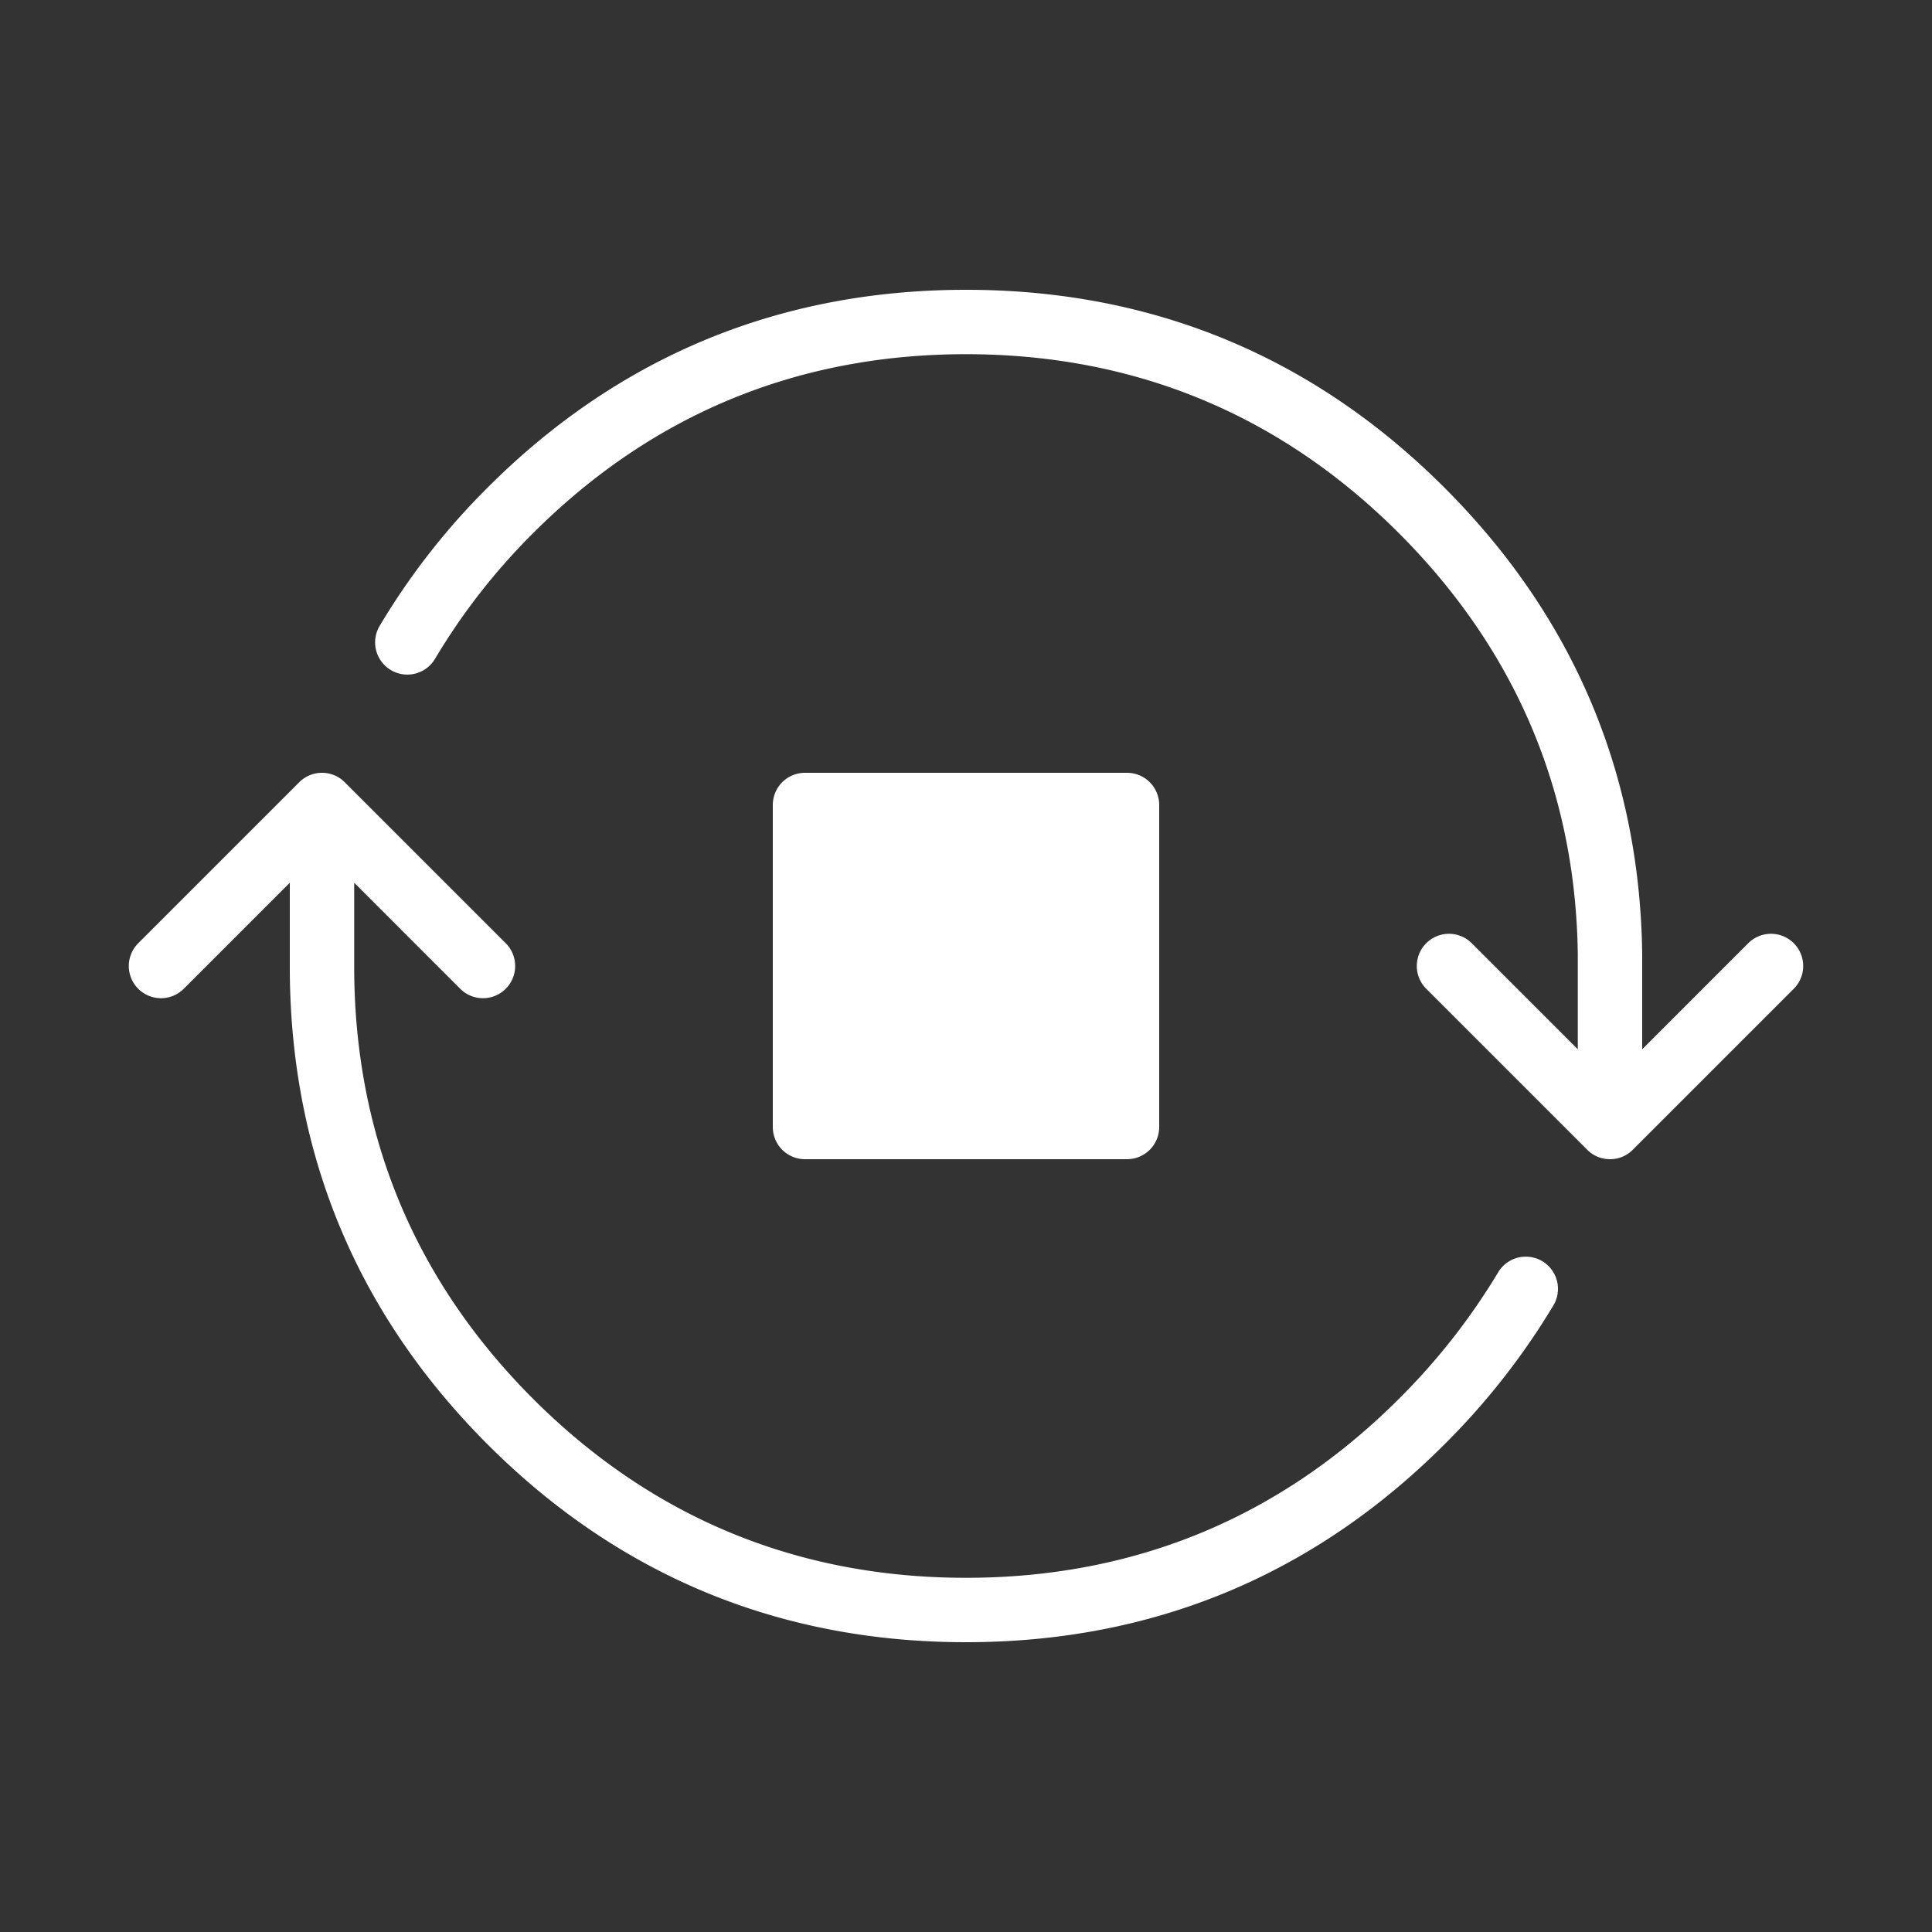 <?xml version="1.0" standalone="no"?><!DOCTYPE svg PUBLIC "-//W3C//DTD SVG 1.1//EN" "http://www.w3.org/Graphics/SVG/1.1/DTD/svg11.dtd"><svg t="1584681293223" class="icon" viewBox="0 0 1024 1024" version="1.1" xmlns="http://www.w3.org/2000/svg" p-id="2316" xmlns:xlink="http://www.w3.org/1999/xlink" width="200" height="200"><rect x="0" y="0" width="1024" height="1024" fill="#333333" stroke="none"/><defs><style type="text/css"></style></defs><path d="M426.667 426.667h170.667v170.667H426.667z" p-id="2317" fill="#ffffff"></path><path d="M512 870.4c-98.679 0-183.996-35.26-253.559-104.841C189.474 696.593 154.197 612.181 153.6 514.662v-46.797l-56.201 56.201a17.05 17.05 0 1 1-24.132-24.132l85.333-85.333a17.067 17.067 0 0 1 10.923-4.966h0.017a14.899 14.899 0 0 1 3.26 0.102h0.017a16.998 16.998 0 0 1 9.984 4.949l85.248 85.248a17.05 17.05 0 1 1-24.132 24.132L187.733 467.866v46.694c0.529 88.115 32.444 164.471 94.839 226.867C345.515 804.369 422.707 836.267 512 836.267s166.485-31.898 229.427-94.839a343.62 343.62 0 0 0 52.855-67.447 17.067 17.067 0 0 1 29.372 17.357 377.429 377.429 0 0 1-58.078 74.223C695.979 835.14 610.679 870.4 512 870.4z m341.333-256c-0.717 0-1.434-0.051-2.15-0.137h-0.034a16.947 16.947 0 0 1-9.967-4.949l-85.248-85.248a17.05 17.05 0 1 1 24.132-24.132L836.267 556.134V506.027c-1.058-86.323-32.99-161.57-94.839-223.454C678.485 219.648 601.293 187.733 512 187.733s-166.485 31.915-229.427 94.839a336.777 336.777 0 0 0-51.985 66.594 17.067 17.067 0 1 1-29.389-17.374 370.995 370.995 0 0 1 57.242-73.353C328.004 188.877 413.321 153.6 512 153.6s183.996 35.277 253.559 104.841C833.946 326.827 869.205 410.061 870.4 505.822v50.313l56.201-56.201a17.05 17.05 0 1 1 24.132 24.132l-85.333 85.333a16.964 16.964 0 0 1-10.923 4.966h-0.034A24.064 24.064 0 0 1 853.333 614.4z m-256 0H426.667a17.067 17.067 0 0 1-17.067-17.067V426.667a17.067 17.067 0 0 1 17.067-17.067h170.667a17.067 17.067 0 0 1 17.067 17.067v170.667a17.067 17.067 0 0 1-17.067 17.067z m-153.6-34.133h136.533v-136.533h-136.533v136.533z" p-id="2318" fill="#ffffff"></path></svg>